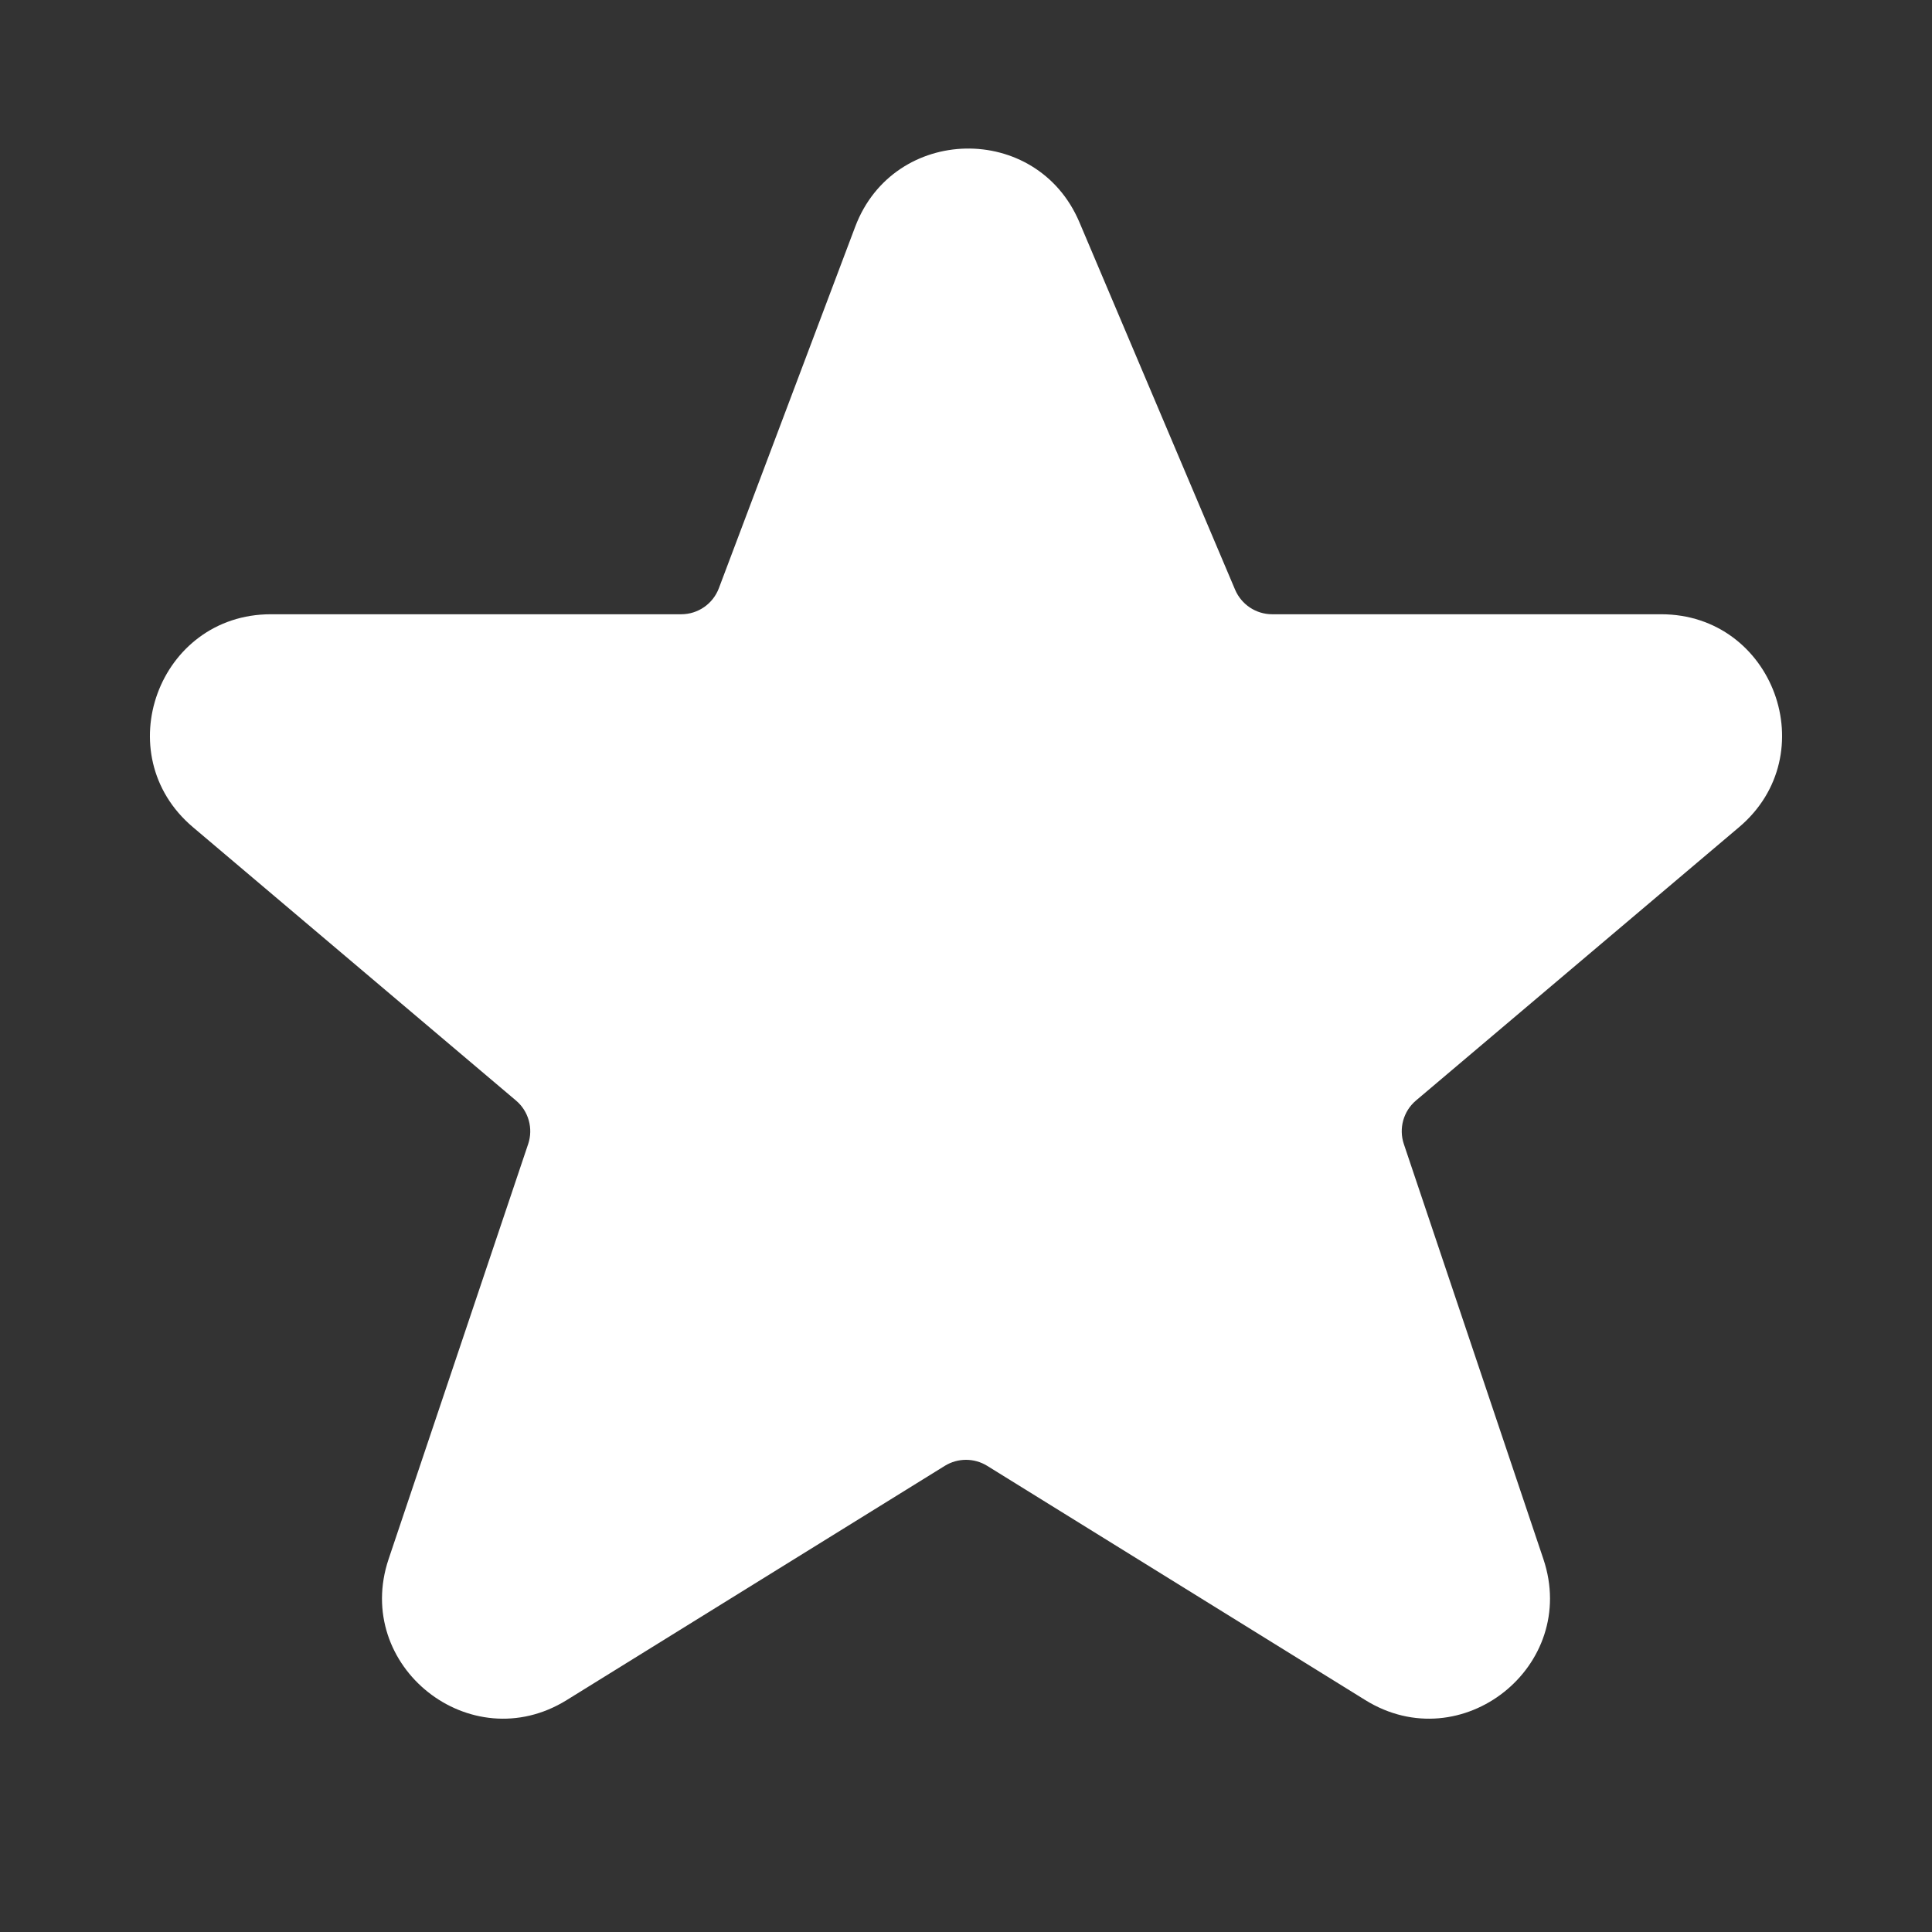 <svg width="32" height="32" viewBox="0 0 32 32" fill="none" xmlns="http://www.w3.org/2000/svg">
<rect x="0" y="0" width="32" height="32" fill="#333333" stroke="none"/>
<path d="M17.878 3.68C17.173 2.018 14.802 2.066 14.165 3.755L11.907 9.742C11.809 10.002 11.561 10.174 11.283 10.174H4.487C2.624 10.174 1.773 12.497 3.195 13.7L8.546 18.228C8.755 18.404 8.835 18.69 8.748 18.949L6.437 25.822C5.84 27.598 7.793 29.146 9.386 28.159L15.649 24.279C15.864 24.146 16.136 24.146 16.351 24.279L22.614 28.159C24.207 29.146 26.16 27.598 25.563 25.822L23.252 18.949C23.165 18.69 23.245 18.404 23.453 18.228L28.805 13.7C30.227 12.497 29.376 10.174 27.513 10.174H21.071C20.803 10.174 20.562 10.013 20.457 9.767L17.878 3.68Z" fill="white"/>
</svg>
